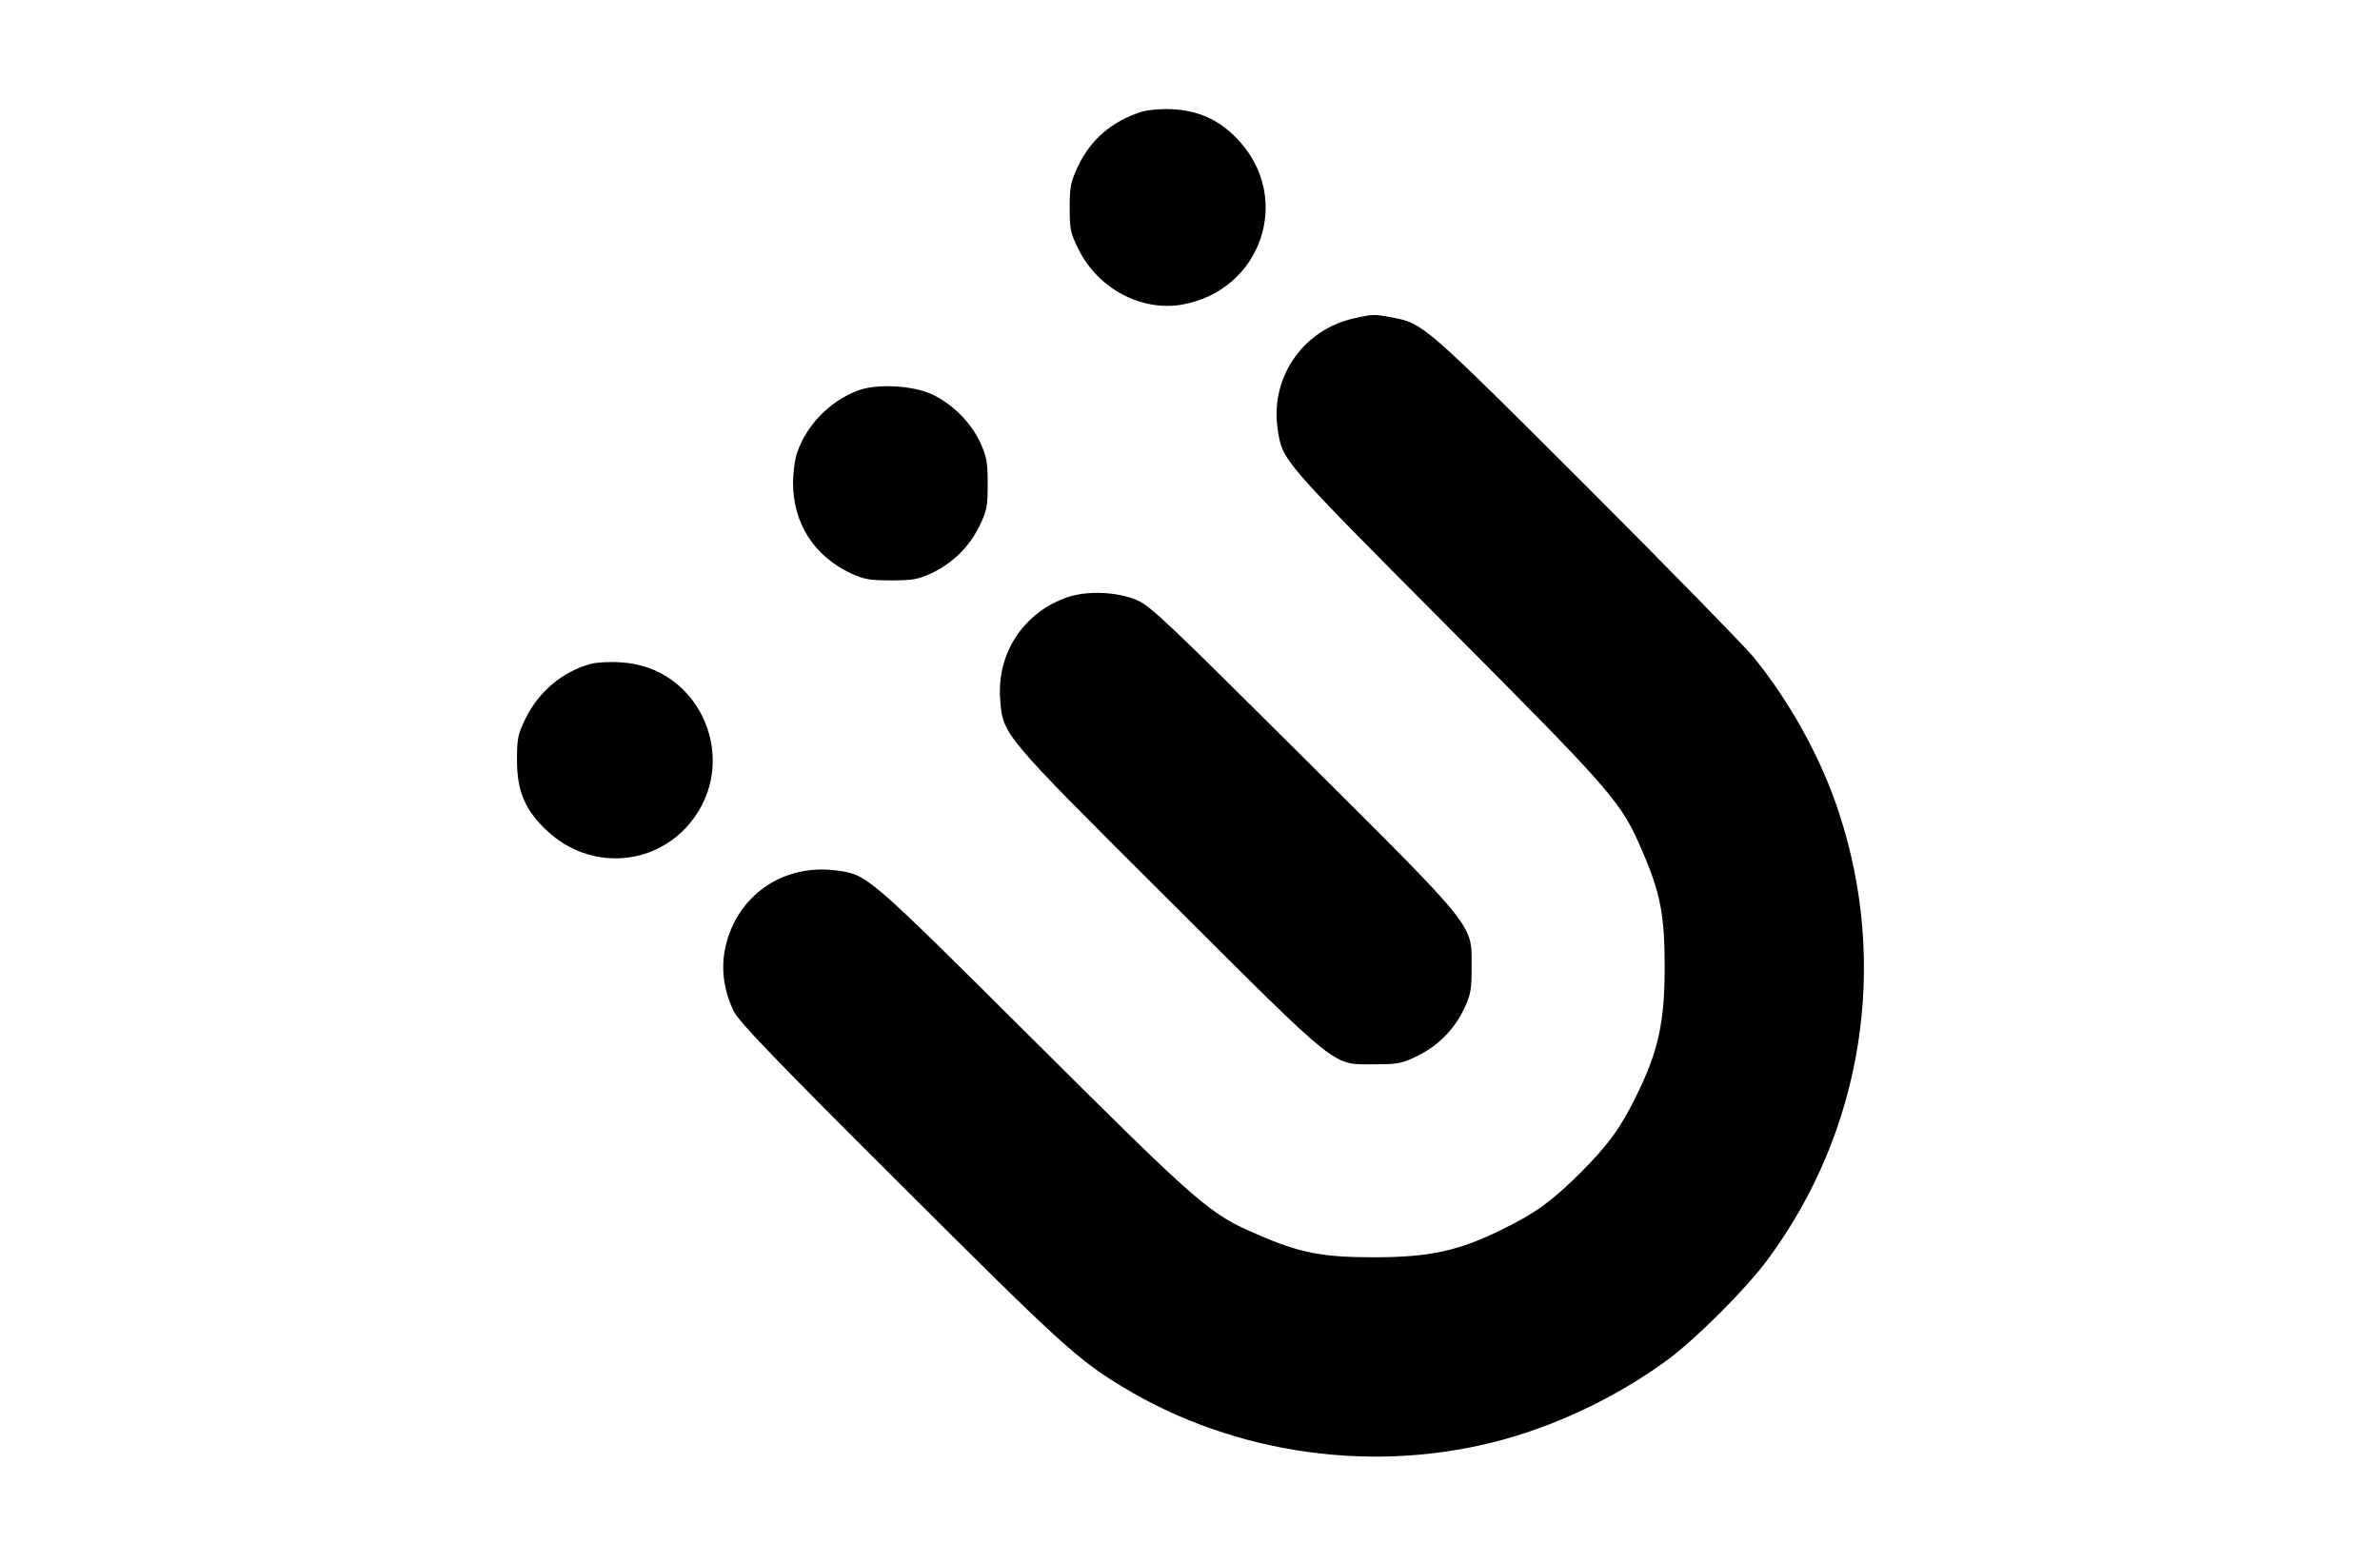 <?xml version="1.0" standalone="no"?>
<!DOCTYPE svg PUBLIC "-//W3C//DTD SVG 20010904//EN"
 "http://www.w3.org/TR/2001/REC-SVG-20010904/DTD/svg10.dtd">
<svg version="1.0" xmlns="http://www.w3.org/2000/svg"
 width="900pt" height="591pt" viewBox="0 0 900 591"
 preserveAspectRatio="xMidYMid meet">

<g transform="translate(0,591) scale(0.1,-0.1)"
fill="#000000" stroke="none">
<path d="M4315 5487 c-113 -38 -191 -105 -239 -207 -27 -58 -31 -75 -31 -155
0 -82 3 -97 33 -157 73 -149 238 -237 392 -210 299 53 419 400 214 621 -71 77
-149 113 -254 118 -44 2 -91 -3 -115 -10z"/>
<path d="M5120 4706 c-194 -43 -319 -226 -288 -422 18 -116 13 -111 638 -739
635 -638 661 -668 740 -853 69 -159 85 -244 85 -437 0 -212 -24 -321 -107
-489 -61 -124 -105 -184 -212 -292 -108 -107 -168 -151 -292 -212 -168 -83
-277 -107 -489 -107 -193 0 -278 16 -437 85 -185 79 -215 105 -853 740 -632
629 -625 622 -743 638 -207 27 -385 -102 -422 -306 -13 -75 -1 -153 35 -227
19 -39 158 -184 632 -656 605 -604 668 -661 838 -764 427 -259 963 -332 1445
-198 216 60 438 169 617 301 113 85 290 262 375 375 362 487 463 1117 271
1697 -66 201 -183 414 -322 585 -31 38 -315 329 -632 646 -617 616 -616 616
-738 639 -64 12 -70 12 -141 -4z"/>
<path d="M3239 4431 c-104 -41 -188 -129 -224 -231 -9 -25 -16 -77 -16 -116 0
-153 79 -277 220 -343 48 -22 69 -26 151 -26 82 0 103 4 152 27 79 37 142 98
181 177 29 60 32 74 32 161 0 83 -4 103 -28 156 -34 74 -102 143 -177 180 -73
37 -219 45 -291 15z"/>
<path d="M4039 3652 c-165 -55 -269 -209 -257 -383 10 -139 1 -128 640 -765
654 -652 613 -619 778 -619 88 0 101 3 161 32 79 39 140 102 177 181 23 49 27
70 27 152 0 168 26 136 -637 796 -506 504 -579 574 -628 594 -75 32 -186 37
-261 12z"/>
<path d="M2237 3400 c-108 -28 -201 -106 -251 -210 -28 -58 -31 -75 -31 -155
0 -118 31 -191 116 -269 157 -146 397 -134 534 26 200 234 47 597 -258 613
-39 3 -89 0 -110 -5z"/>
</g>
</svg>
